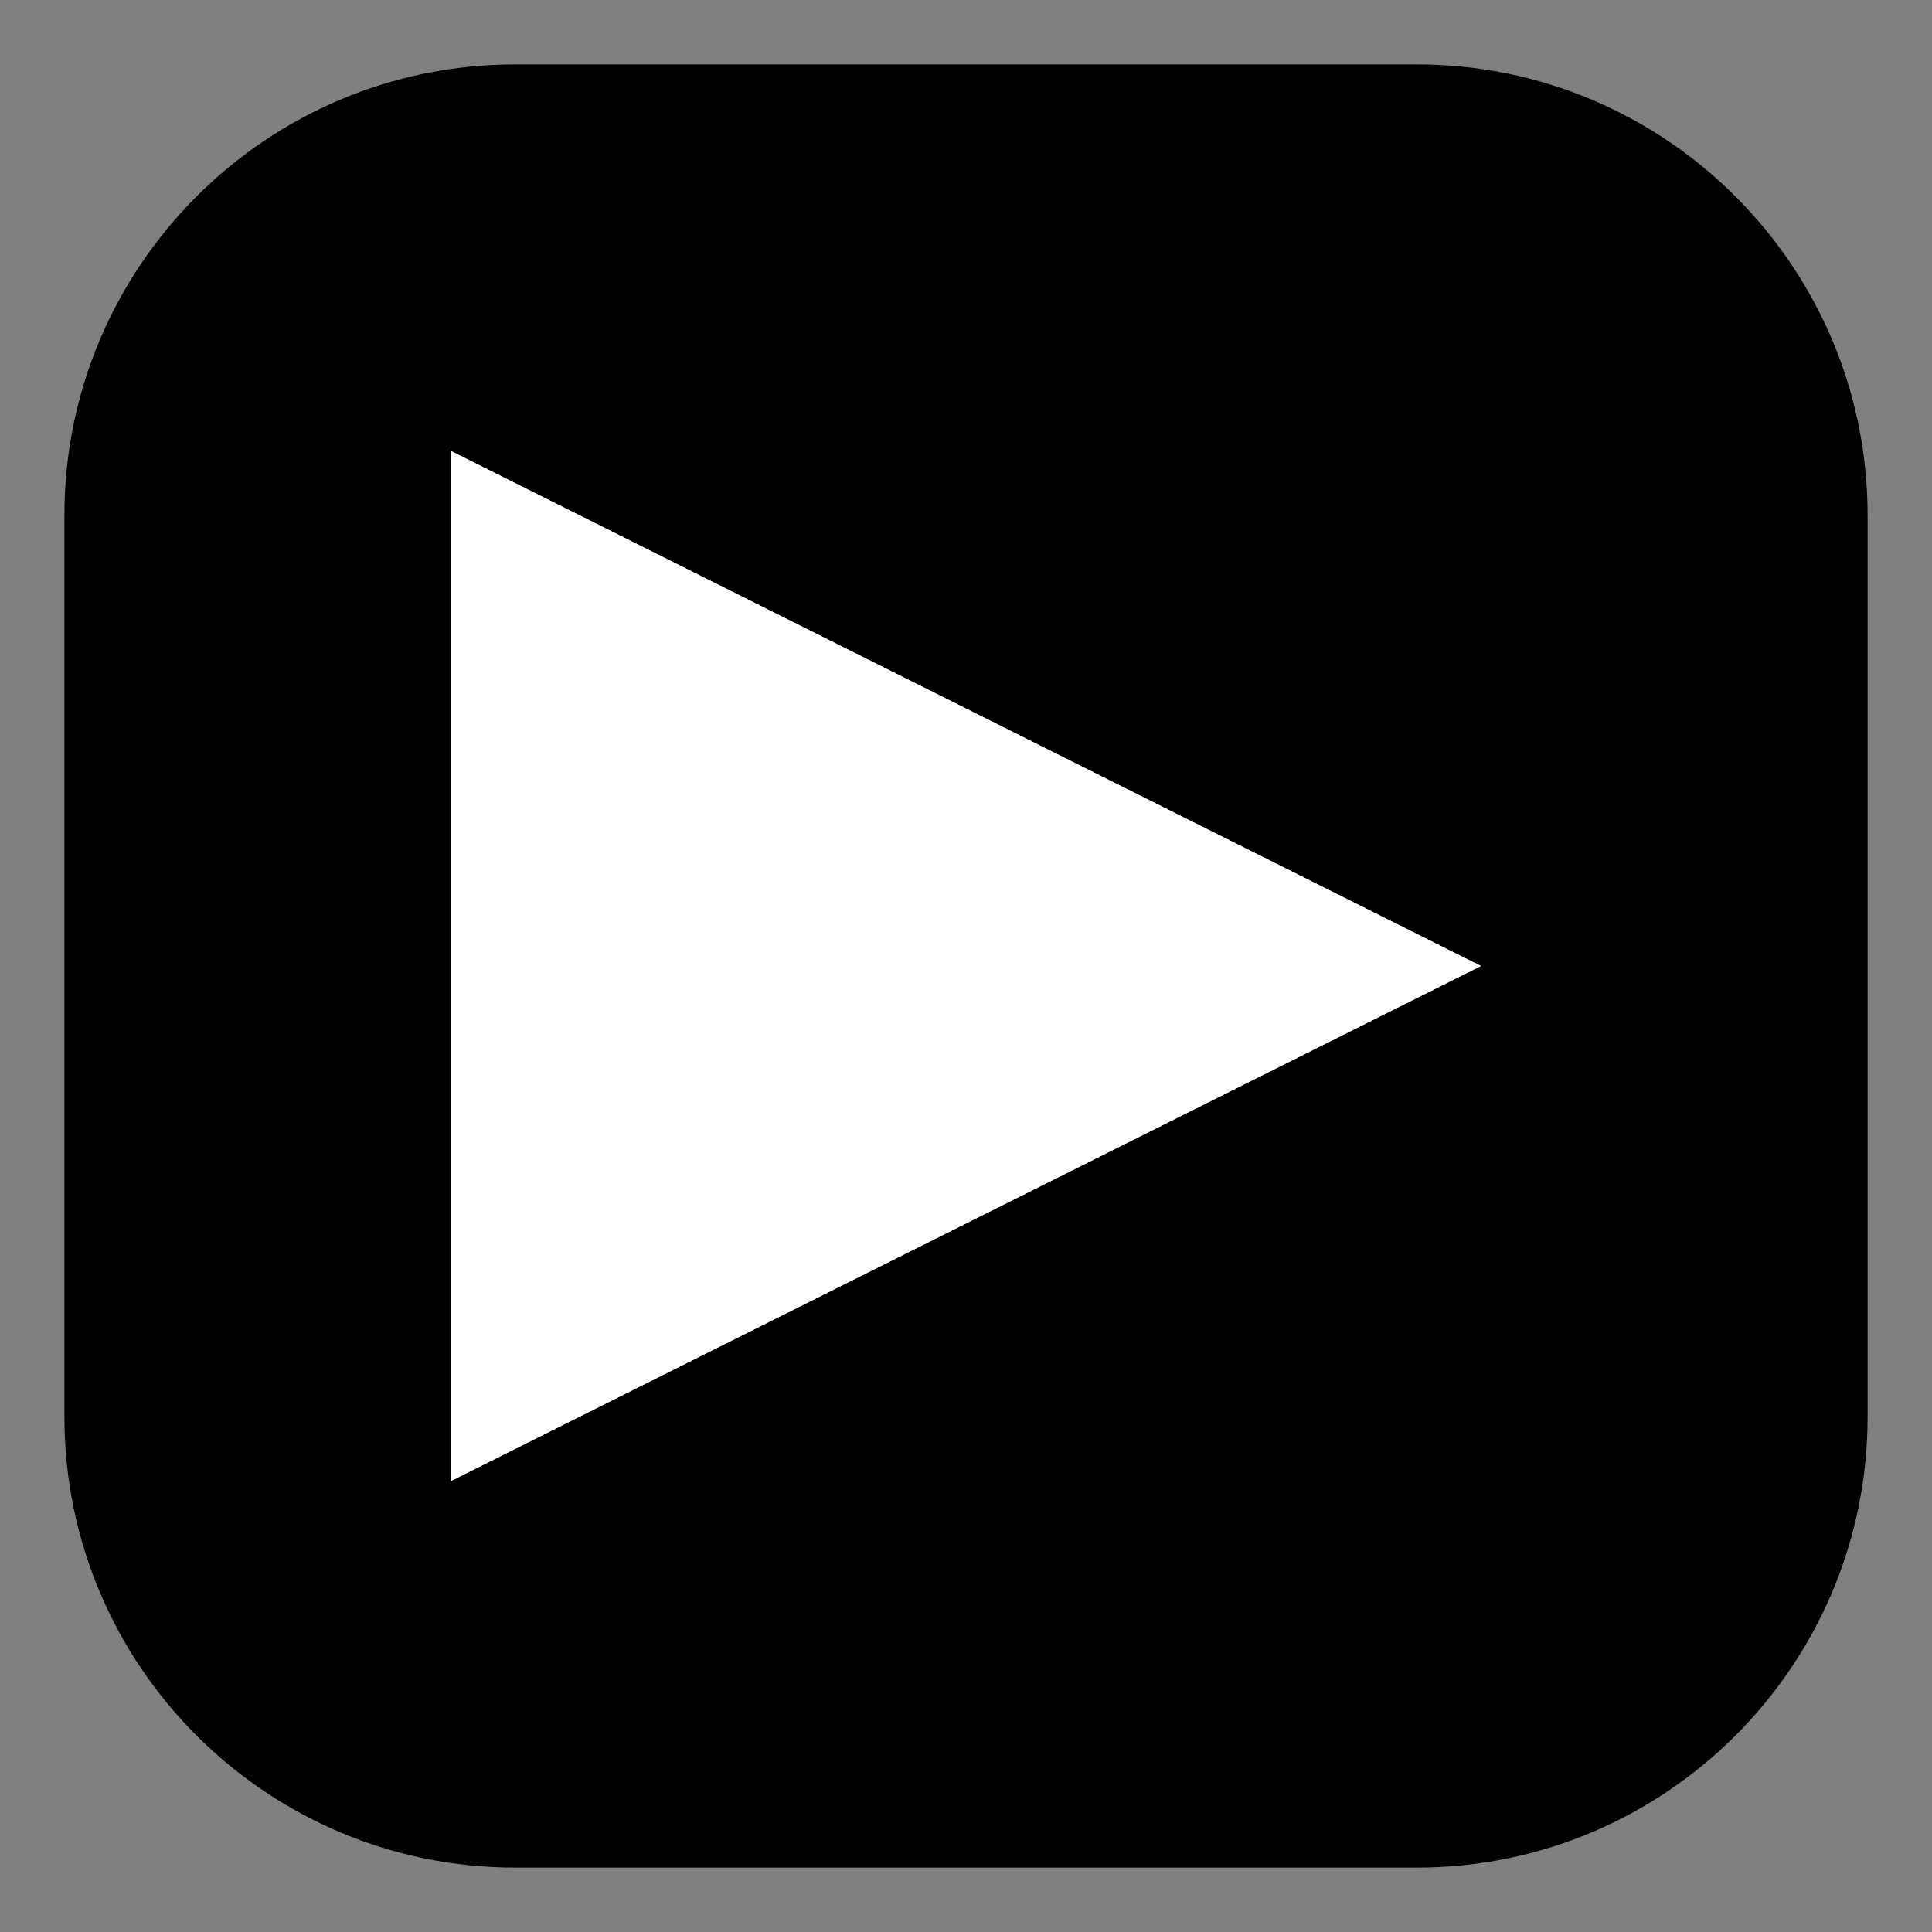<?xml version="1.0" encoding="UTF-8" standalone="no"?><!DOCTYPE svg PUBLIC "-//W3C//DTD SVG 1.1//EN" "http://www.w3.org/Graphics/SVG/1.1/DTD/svg11.dtd"><svg width="100%" height="100%" viewBox="0 0 125 125" version="1.1" xmlns="http://www.w3.org/2000/svg" xmlns:xlink="http://www.w3.org/1999/xlink" xml:space="preserve" xmlns:serif="http://www.serif.com/" style="fill-rule:evenodd;clip-rule:evenodd;stroke-linejoin:round;stroke-miterlimit:2;"><rect x="0" y="0" width="125" height="125" fill="#808080" stroke="none"/><g><path d="M120.833,33.333c0,-16.097 -13.069,-29.166 -29.166,-29.166l-58.334,-0c-16.097,-0 -29.166,13.069 -29.166,29.166l-0,58.334c-0,16.097 13.069,29.166 29.166,29.166l58.334,0c16.097,0 29.166,-13.069 29.166,-29.166l0,-58.334Z"/><path d="M95.833,62.5l-66.666,33.333l-0,-66.666l66.666,33.333Z" style="fill:#fff;"/></g></svg>